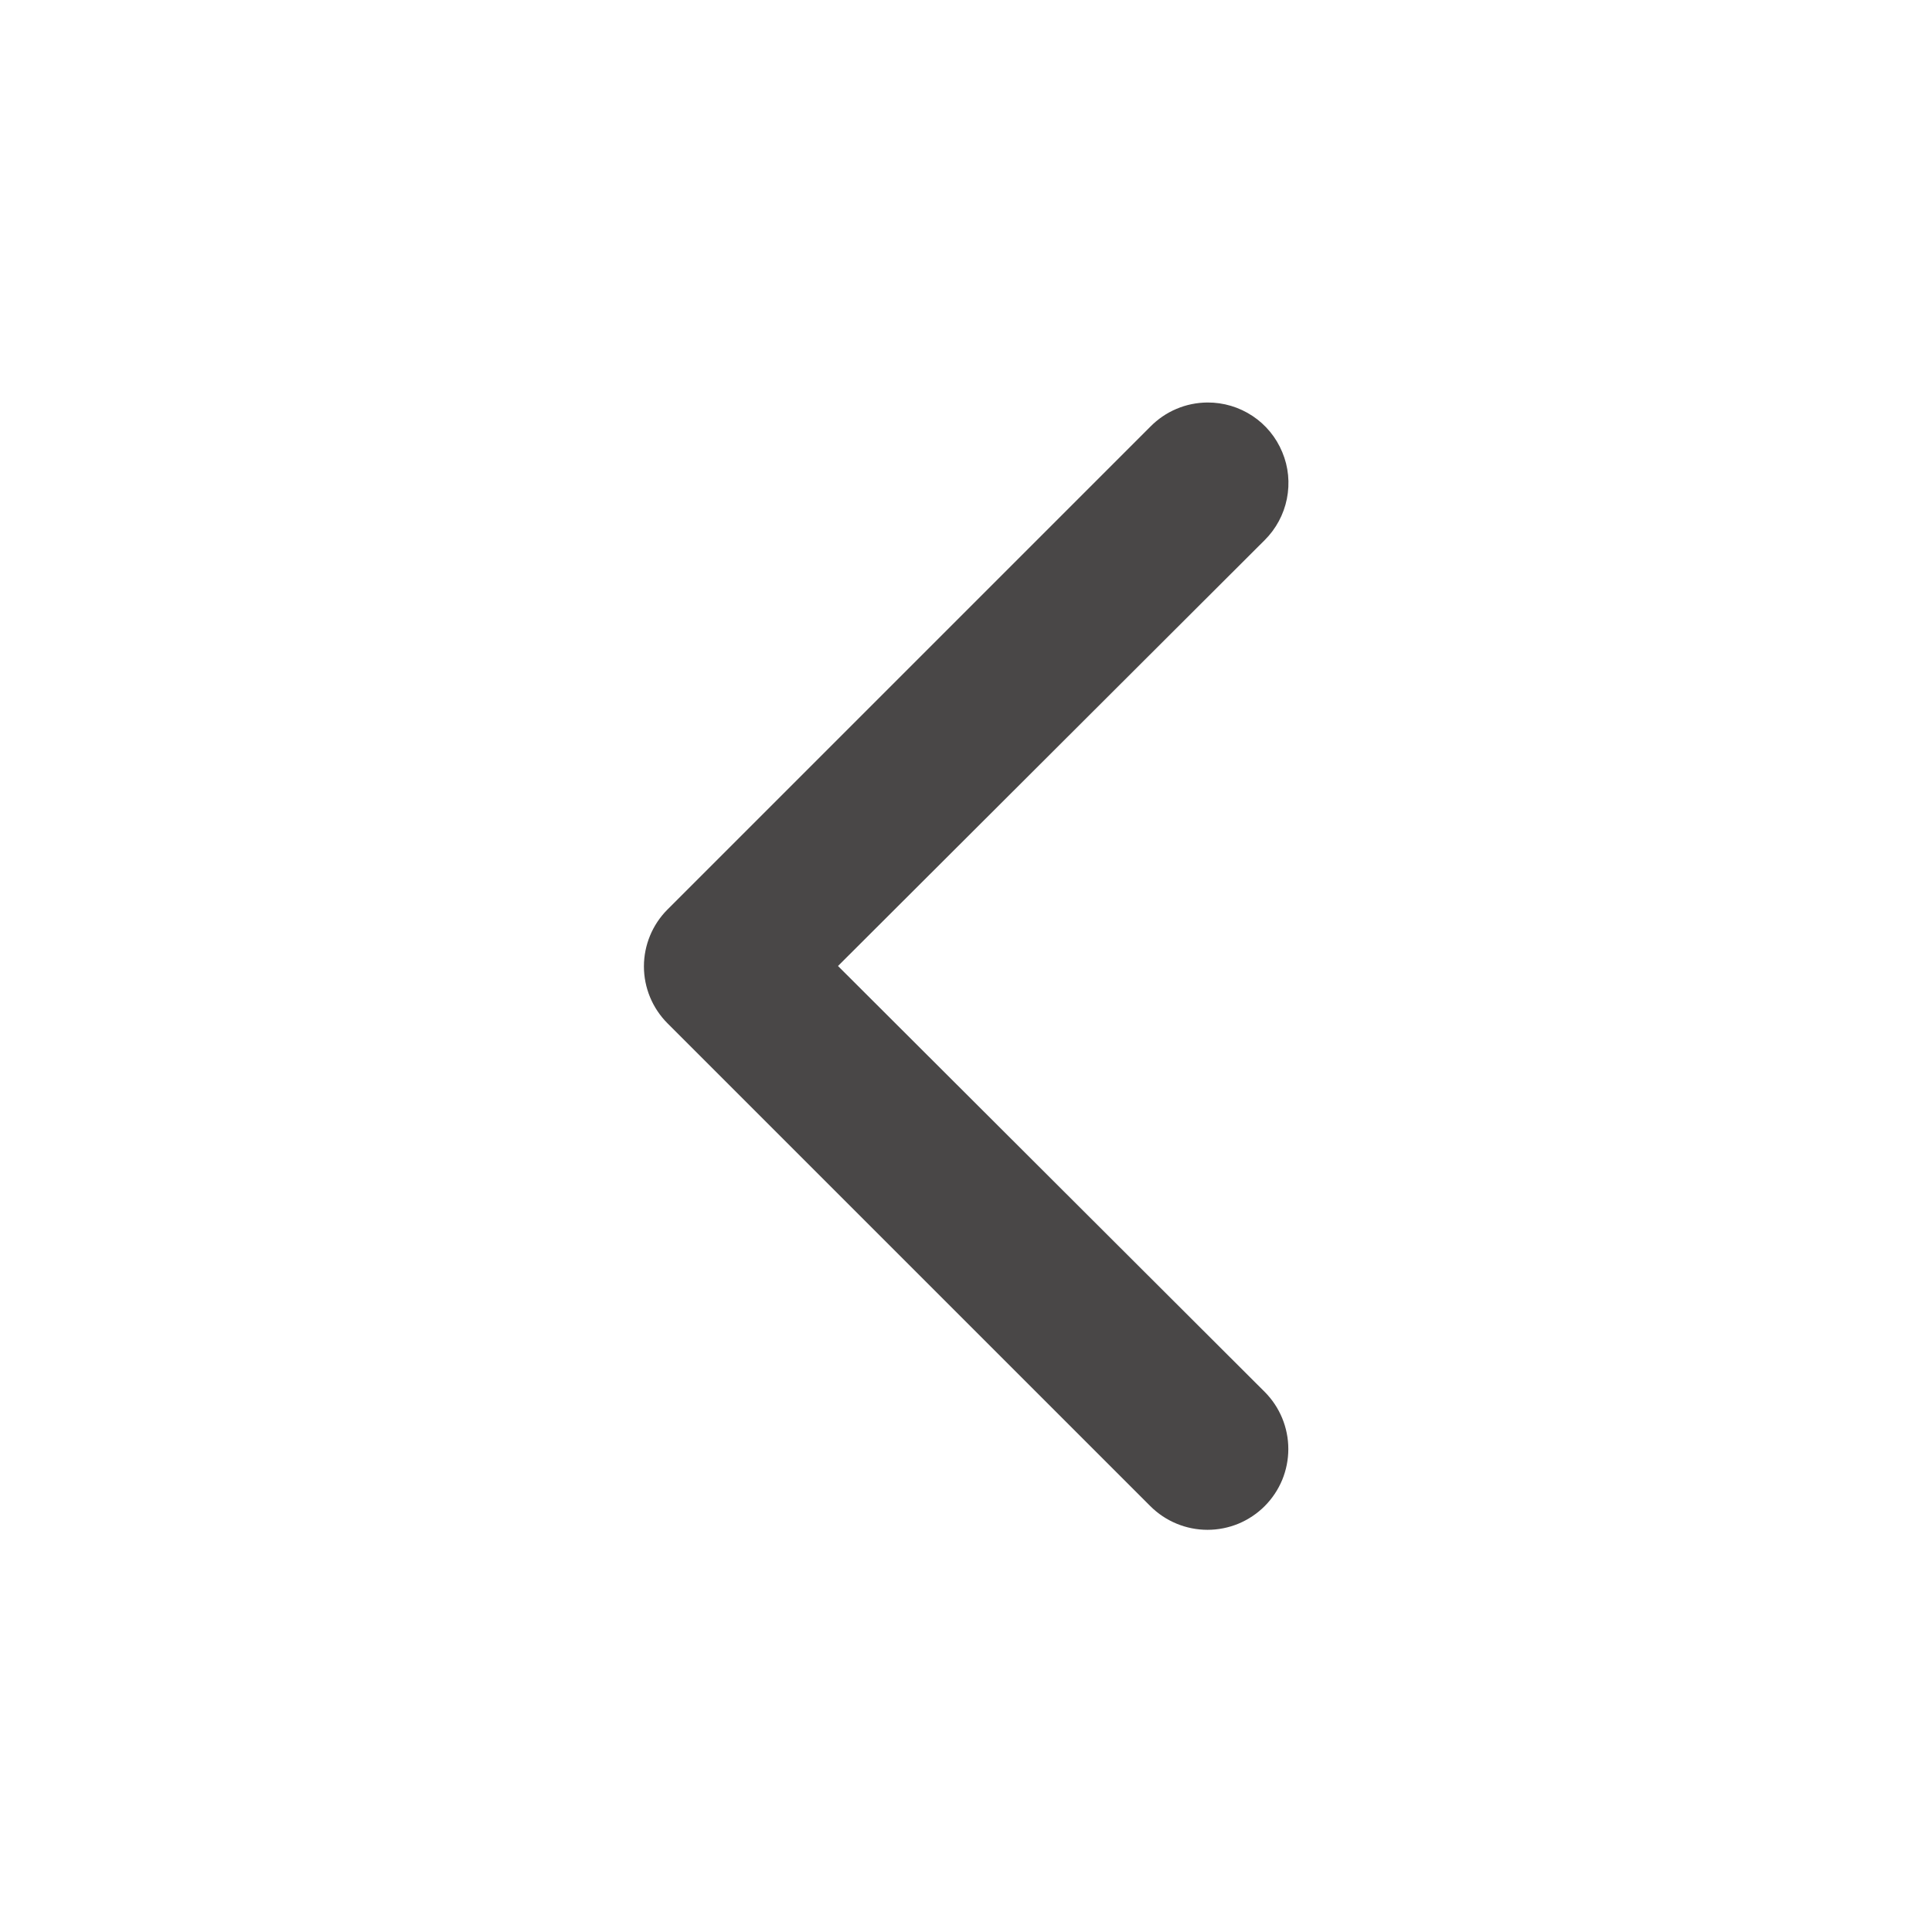 <svg width="24" height="24" viewBox="0 0 24 24" fill="none" xmlns="http://www.w3.org/2000/svg">
<path d="M15 5C15.199 4.999 15.393 5.057 15.559 5.167C15.724 5.276 15.853 5.433 15.929 5.617C16.006 5.8 16.025 6.002 15.986 6.197C15.947 6.391 15.851 6.57 15.71 6.71L10.41 12L15.71 17.29C15.898 17.478 16.004 17.734 16.004 18C16.004 18.132 15.978 18.262 15.928 18.384C15.877 18.506 15.803 18.617 15.71 18.71C15.617 18.803 15.506 18.877 15.384 18.928C15.262 18.978 15.132 19.004 15 19.004C14.734 19.004 14.478 18.898 14.29 18.71L8.29 12.71C8.104 12.523 7.999 12.269 7.999 12.005C7.999 11.741 8.104 11.487 8.29 11.3L14.29 5.3C14.383 5.206 14.493 5.13 14.615 5.079C14.737 5.027 14.868 5.001 15 5Z" fill="#494747"/>
</svg>

